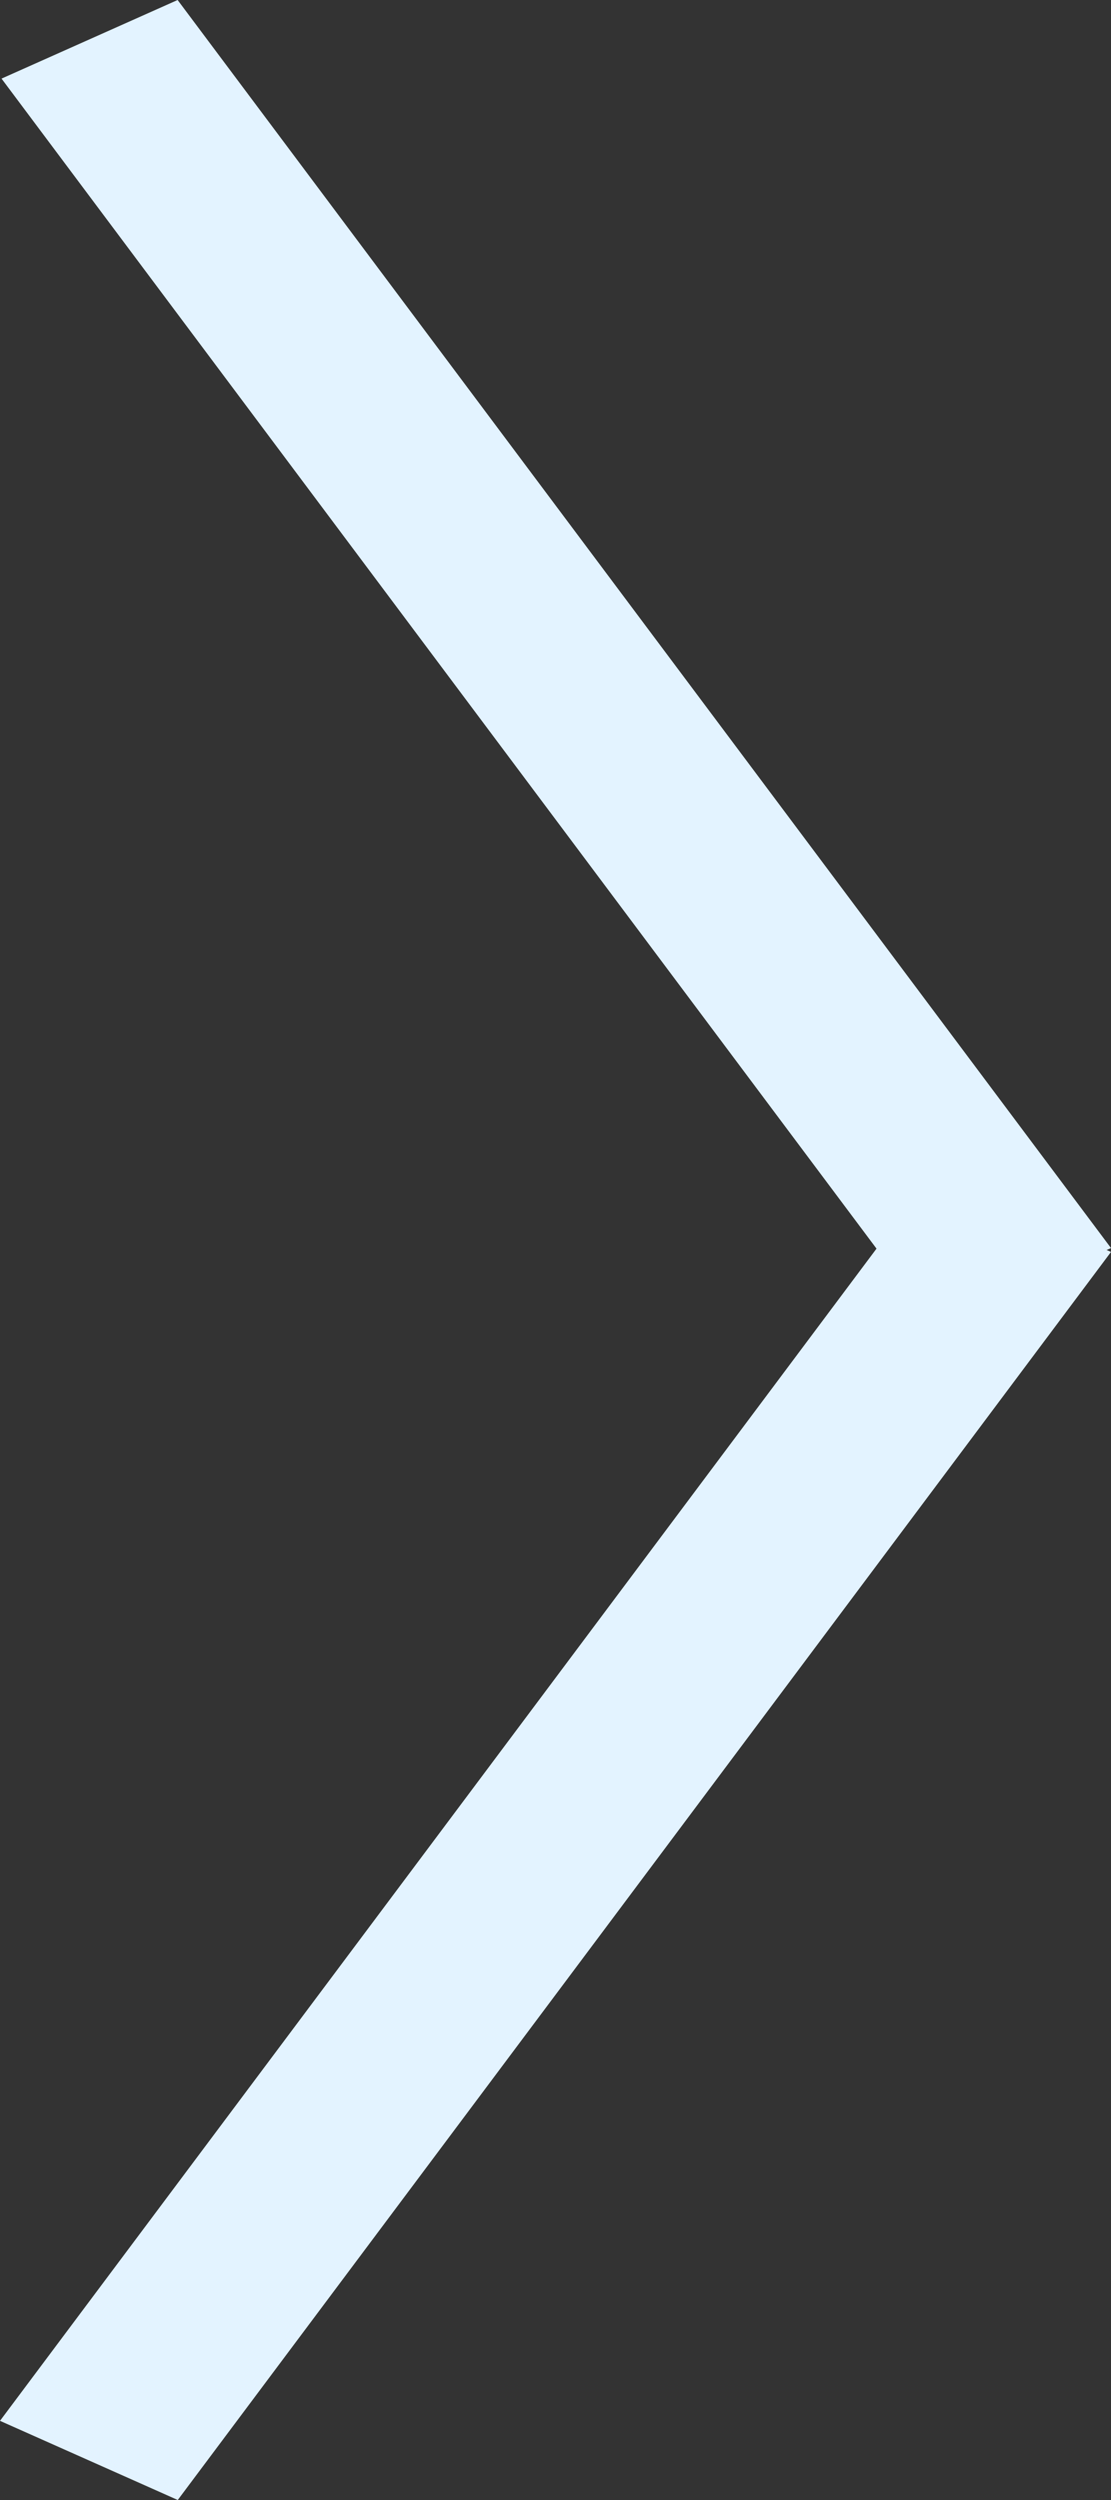 <svg width="8" height="18" viewBox="0 0 8 18" fill="none" xmlns="http://www.w3.org/2000/svg">
<rect x="0" y="0" width="8" height="18" fill="#333333" stroke="none"/>
<path d="M0.011 0.566L6.731 9.551L8 8.986L1.279 0L0.011 0.566Z" fill="#E3F3FF"/>
<path d="M6.72 8.444L0 17.43L1.28 18L8 9.014L6.72 8.444Z" fill="#E3F3FF"/>
</svg>
